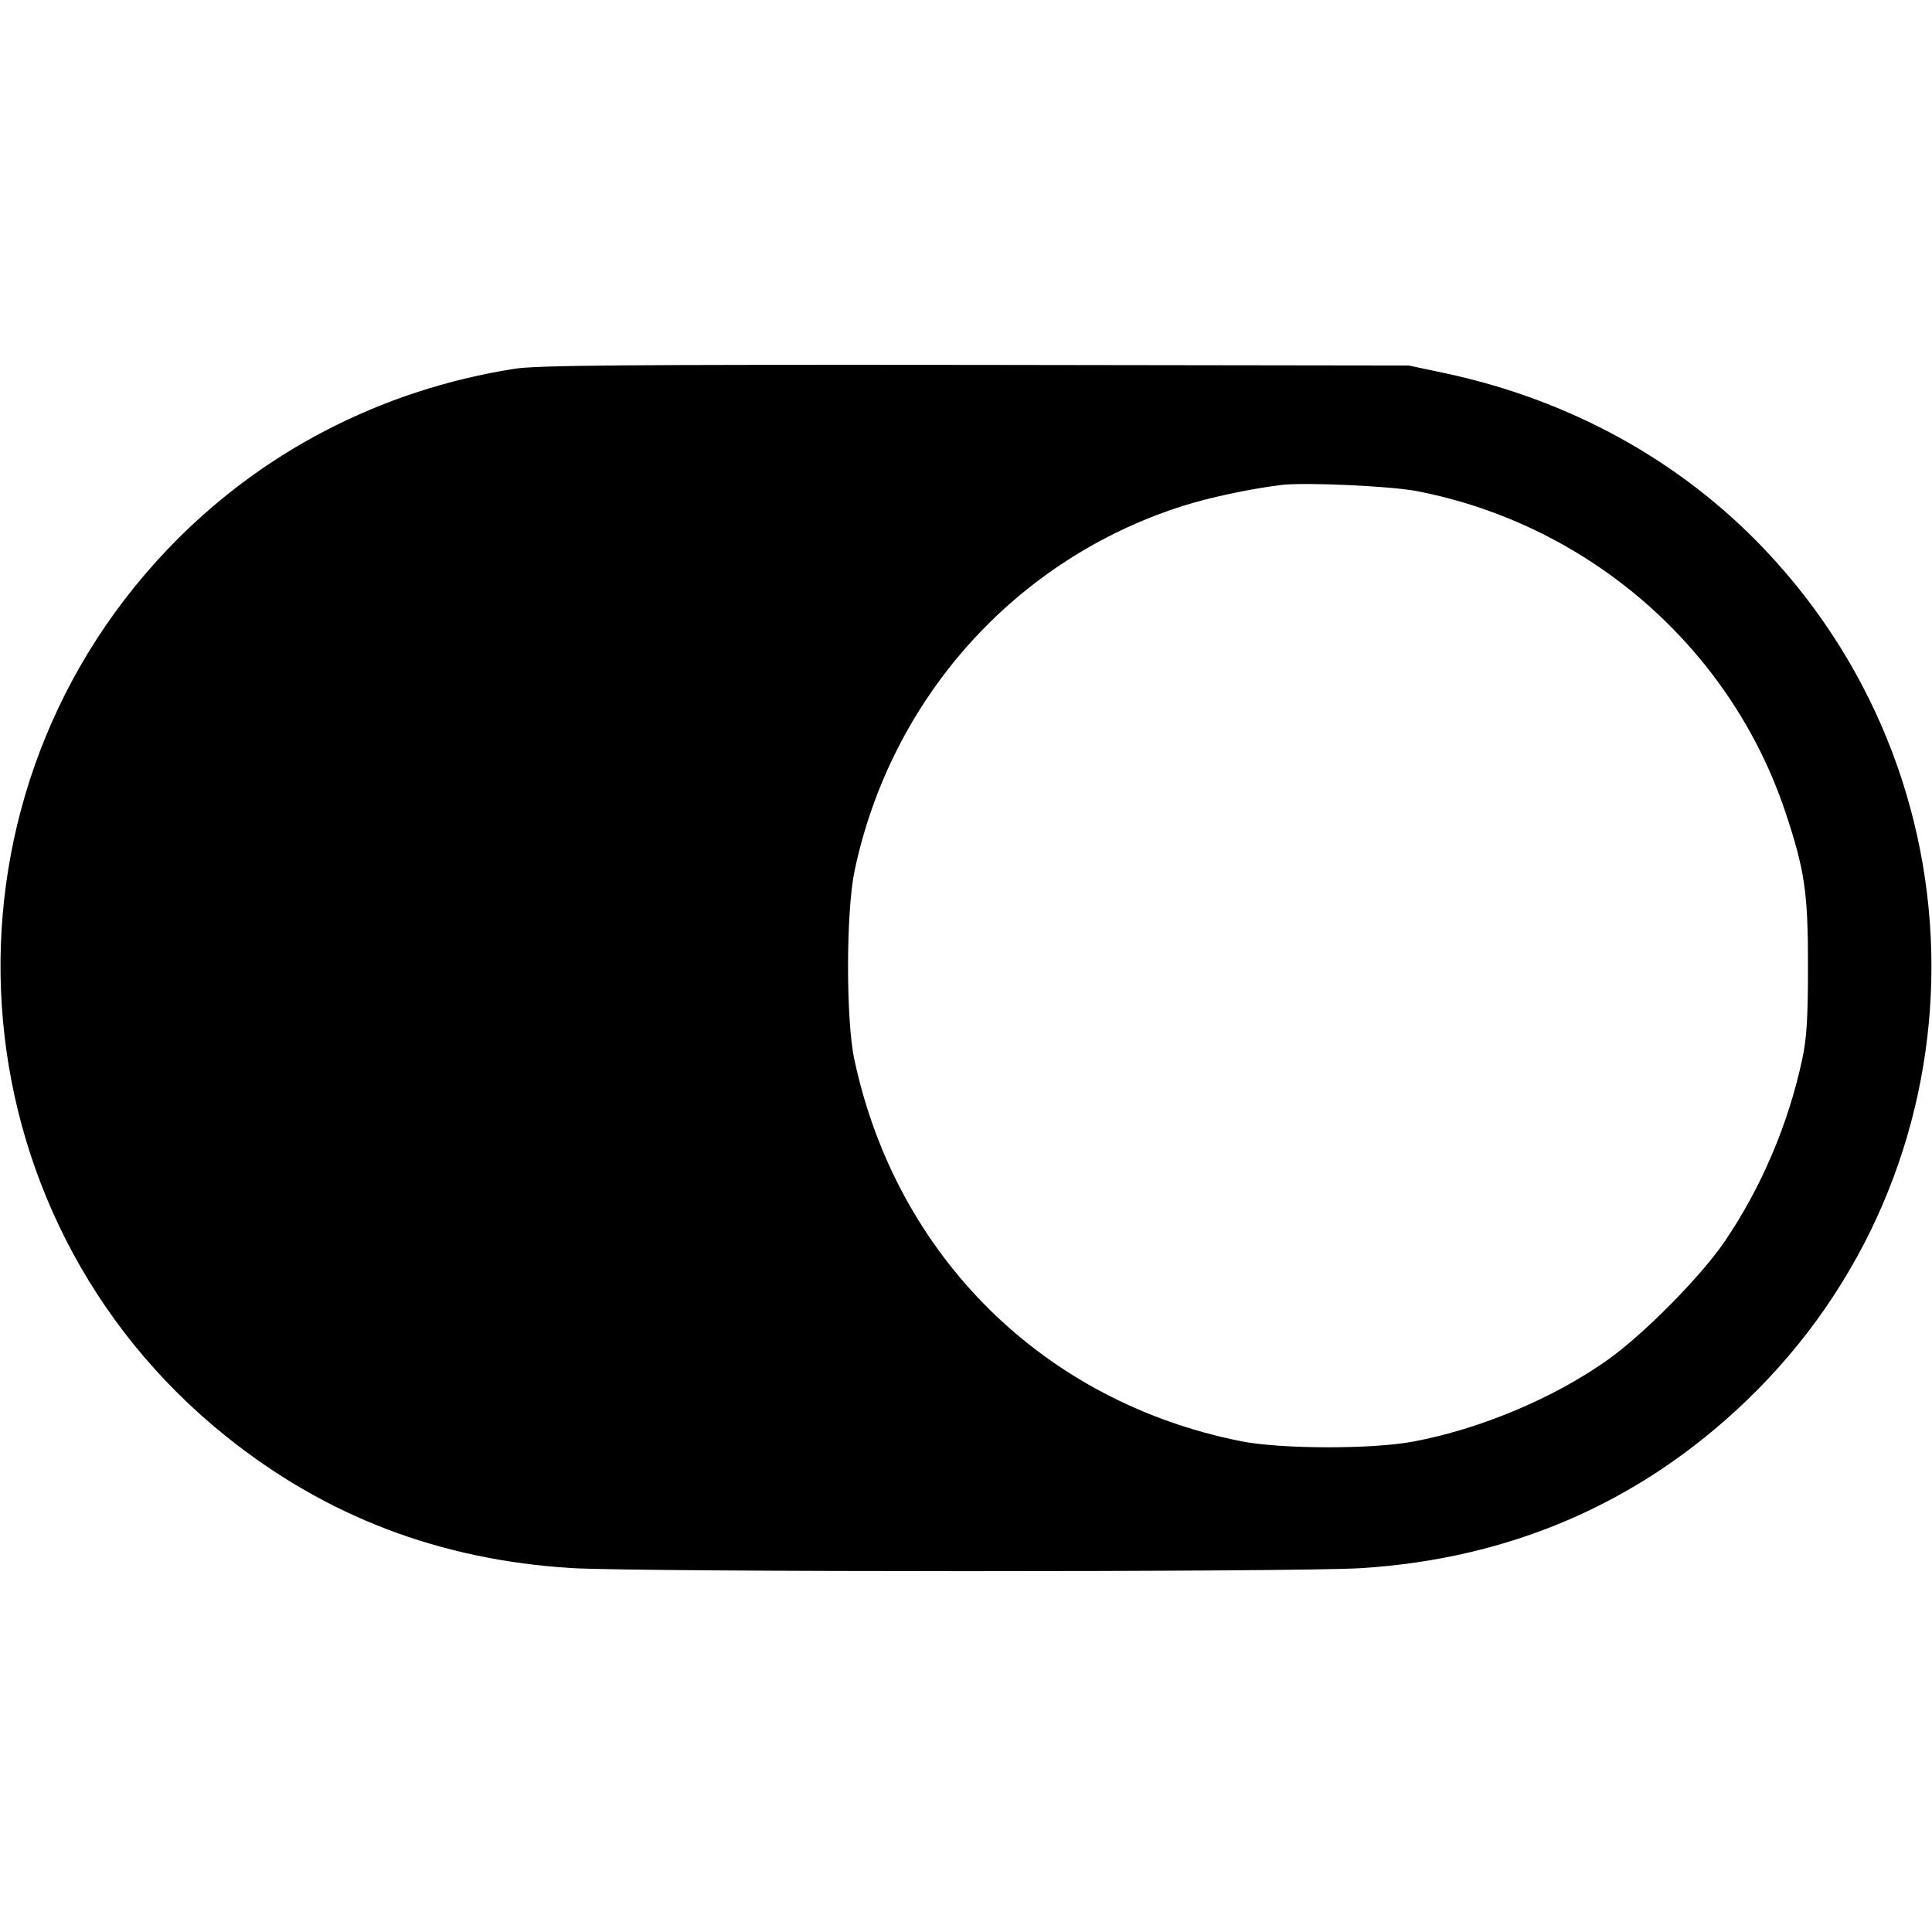 <svg width="1em" height="1em" viewBox="0 0 16 16" class="bi bi-toggle-on" fill="currentColor" xmlns="http://www.w3.org/2000/svg"><path d="M4.261 3.054 C 3.149 3.229,2.148 3.750,1.385 4.552 C -0.633 6.673,-0.411 10.059,1.867 11.891 C 2.695 12.557,3.642 12.919,4.733 12.986 C 5.273 13.020,10.729 13.020,11.267 12.987 C 12.510 12.910,13.584 12.444,14.463 11.600 C 16.446 9.697,16.513 6.552,14.614 4.550 C 13.915 3.814,12.999 3.309,11.959 3.089 L 11.667 3.027 8.080 3.022 C 5.157 3.019,4.450 3.025,4.261 3.054 M11.733 4.067 C 13.159 4.343,14.334 5.368,14.787 6.729 C 14.947 7.210,14.973 7.392,14.973 8.000 C 14.973 8.427,14.963 8.596,14.925 8.773 C 14.811 9.307,14.588 9.832,14.284 10.280 C 14.086 10.571,13.614 11.049,13.314 11.262 C 12.866 11.580,12.255 11.836,11.701 11.939 C 11.357 12.003,10.610 12.001,10.280 11.936 C 8.646 11.612,7.423 10.406,7.075 8.773 C 7.005 8.445,7.006 7.551,7.077 7.213 C 7.378 5.782,8.409 4.633,9.789 4.192 C 10.014 4.120,10.353 4.048,10.613 4.016 C 10.807 3.993,11.515 4.025,11.733 4.067 " stroke="none" fill="black" fill-rule="evenodd"></path></svg>